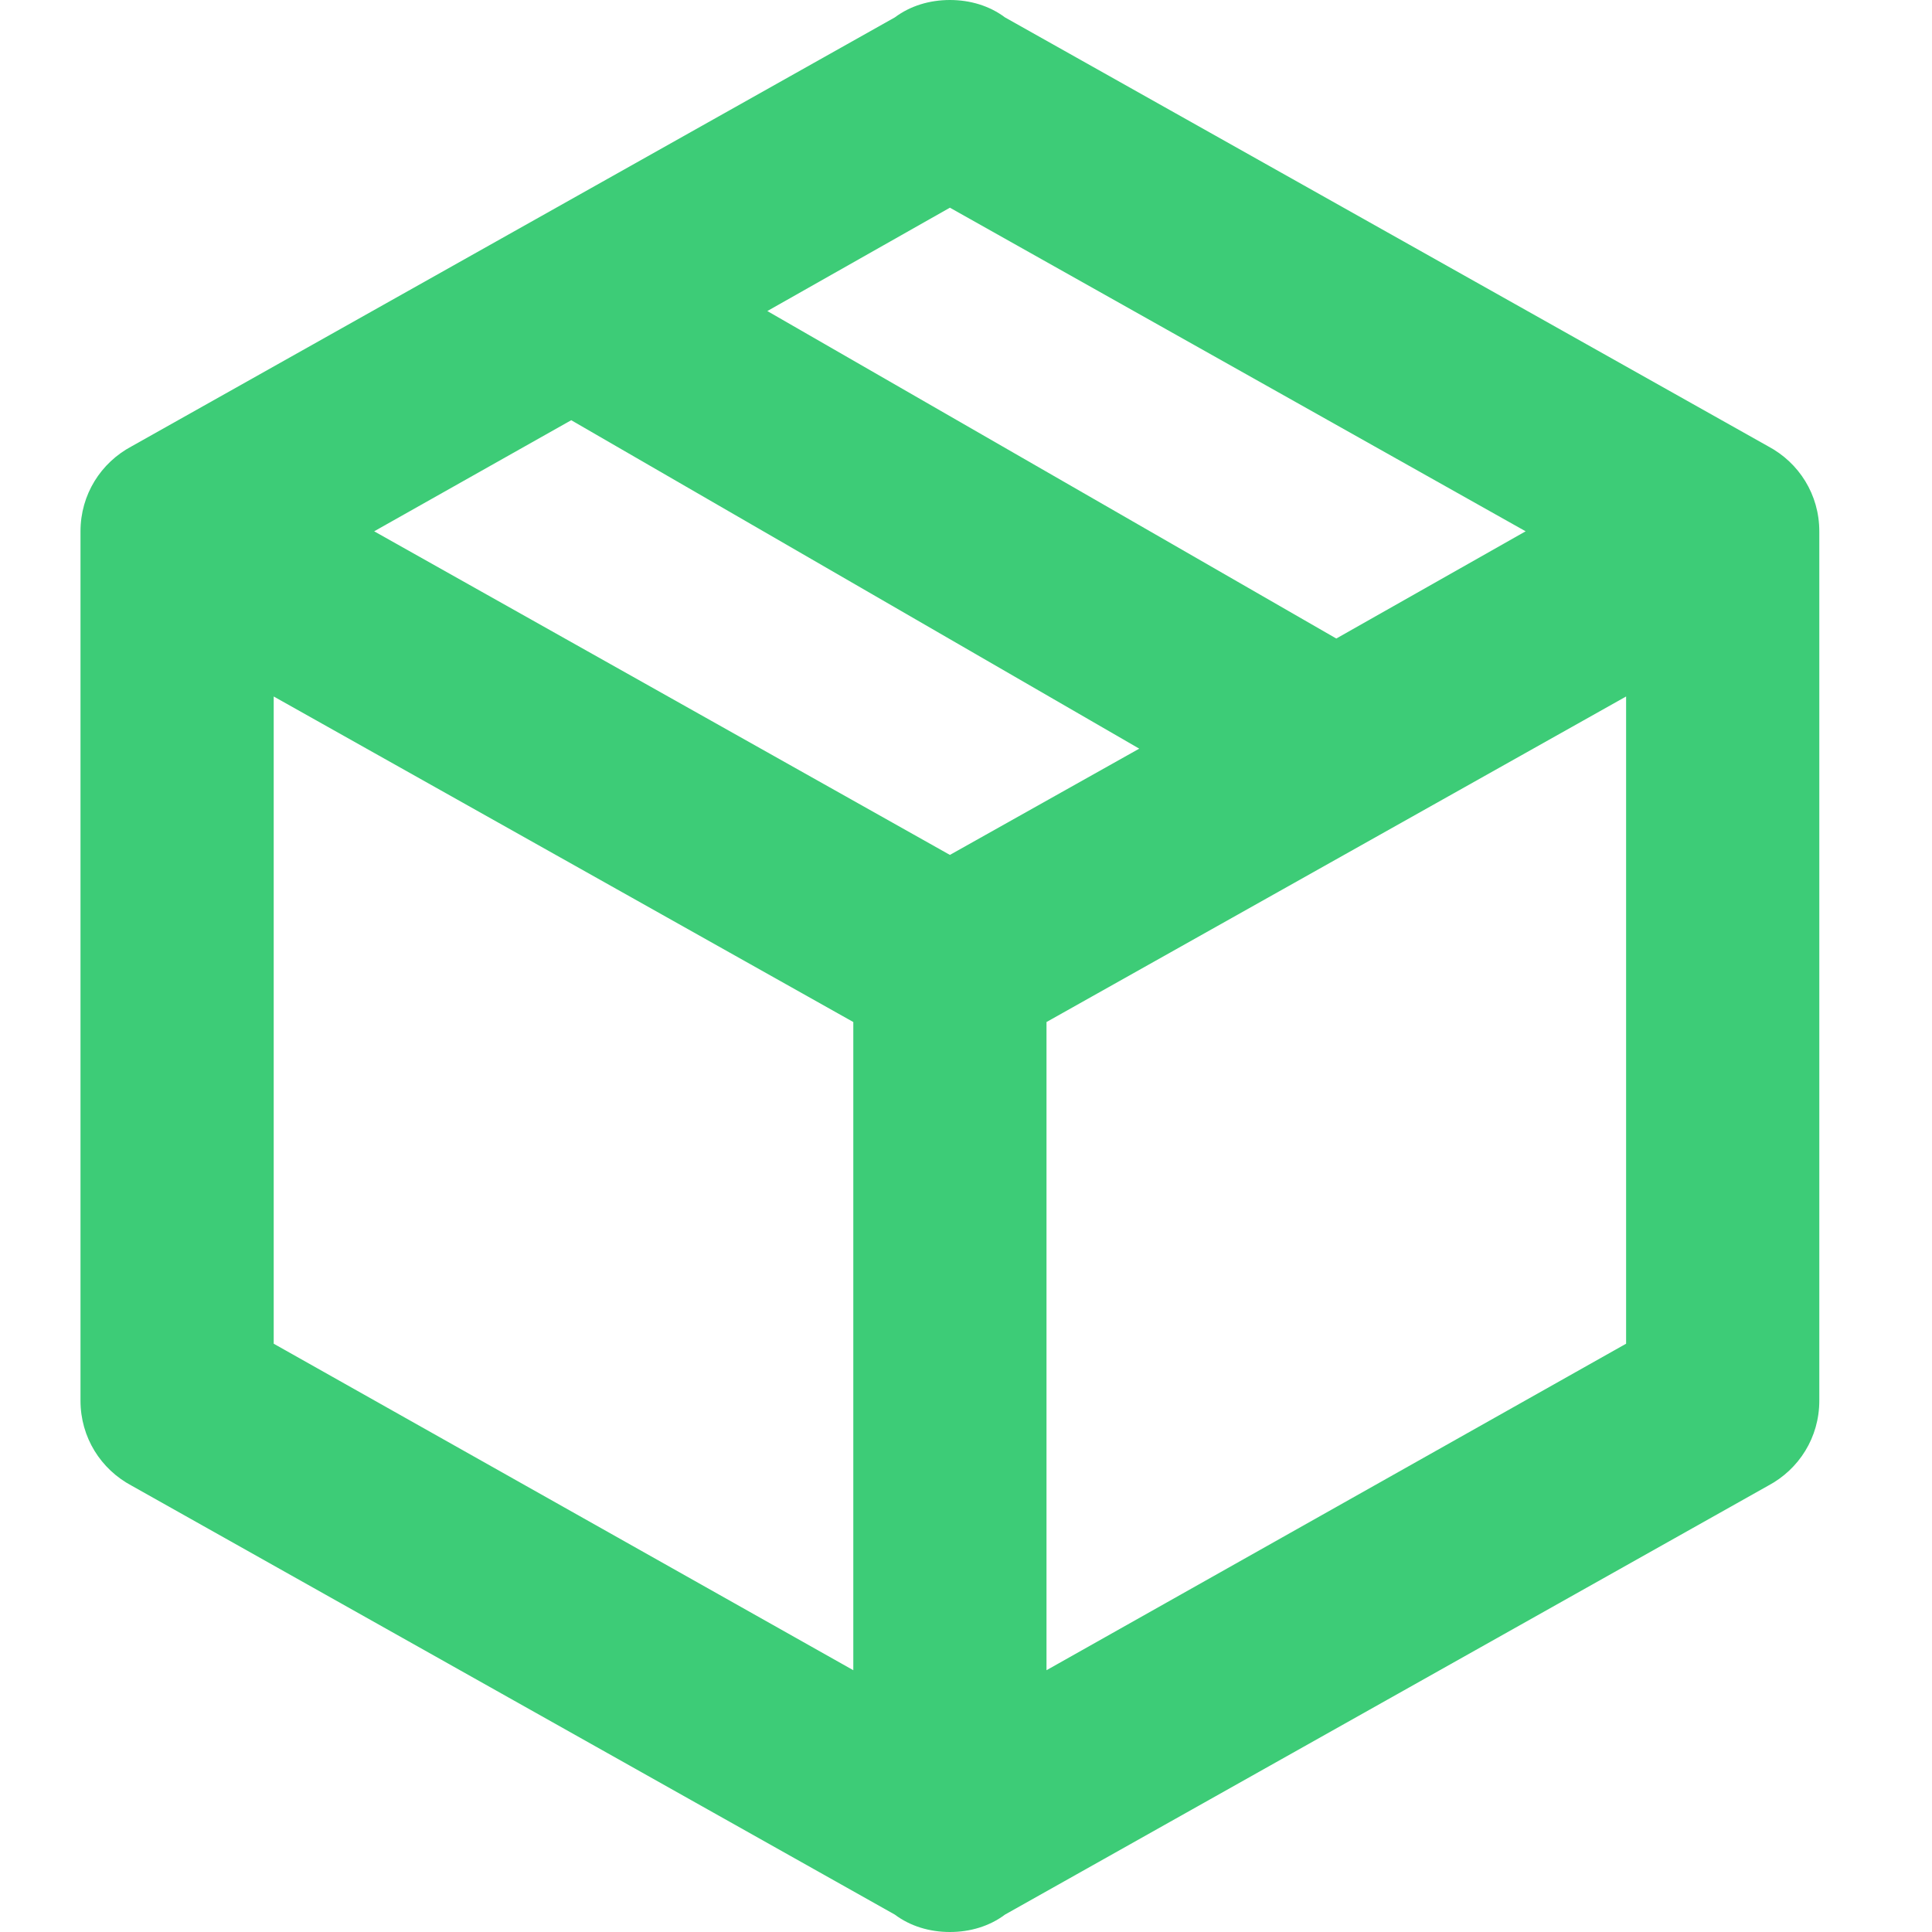 <svg width="48" height="48" viewBox="0 0 48 48" fill="none" xmlns="http://www.w3.org/2000/svg">
<path d="M45.2 34.8C45.2 35.712 44.696 36.504 43.928 36.912L24.968 47.568C24.584 47.856 24.104 48 23.6 48C23.096 48 22.616 47.856 22.232 47.568L3.272 36.912C2.504 36.504 2 35.712 2 34.8V13.2C2 12.288 2.504 11.496 3.272 11.088L22.232 0.432C22.616 0.144 23.096 0 23.6 0C24.104 0 24.584 0.144 24.968 0.432L43.928 11.088C44.696 11.496 45.2 12.288 45.2 13.2V34.8ZM23.6 5.16L19.064 7.728L33.2 15.864L37.904 13.2L23.6 5.16ZM9.296 13.2L23.6 21.24L28.304 18.6L14.192 10.44L9.296 13.2ZM6.8 33.384L21.2 41.496V25.392L6.8 17.304V33.384ZM40.4 33.384V17.304L26 25.392V41.496L40.4 33.384Z" fill="#3DCC77"/>
</svg>
